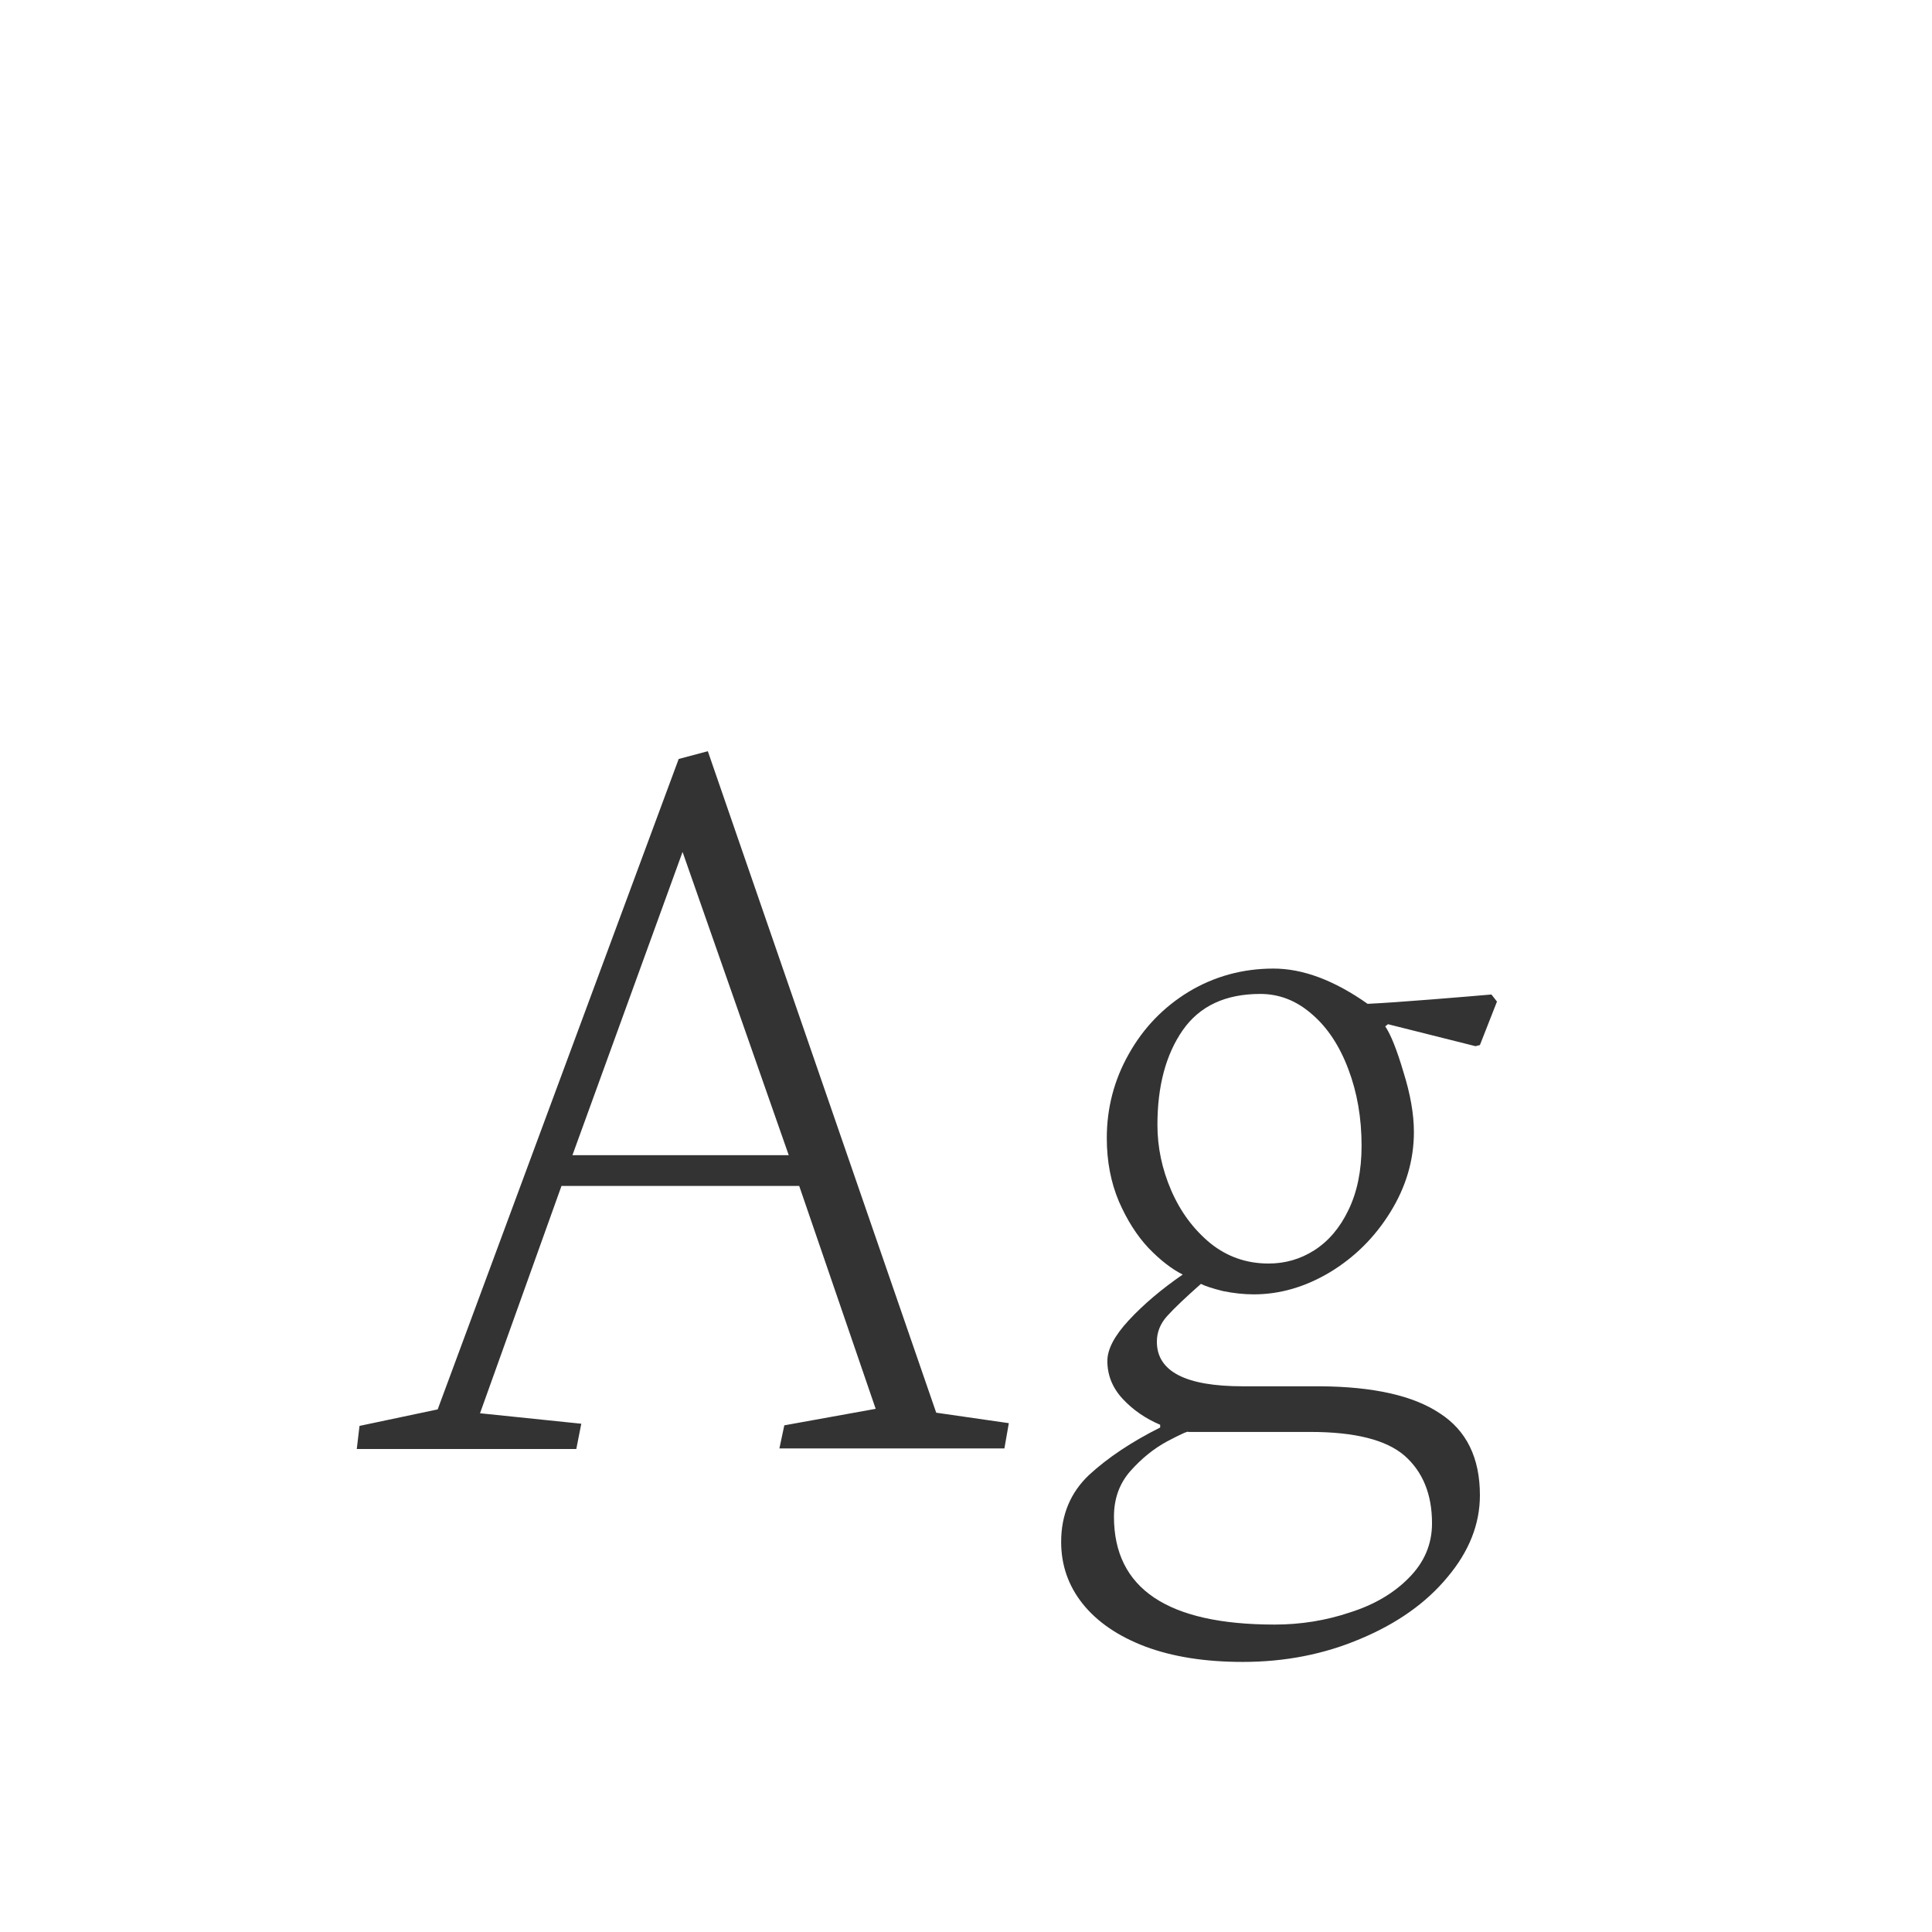 <svg width="24" height="24" viewBox="0 0 24 24" fill="none" xmlns="http://www.w3.org/2000/svg">
<path d="M7.159 18L7.221 17.686L5.963 17.556L6.975 14.732H9.928L10.878 17.501L9.743 17.706L9.682 17.993H12.477L12.532 17.679L11.63 17.549L8.793 9.332L8.431 9.428L5.437 17.508L4.466 17.713L4.432 18H7.159ZM8.479 10.583L9.798 14.35H7.111L8.479 10.583ZM15.438 20.645C15.962 20.645 16.449 20.55 16.9 20.358C17.356 20.167 17.716 19.912 17.98 19.593C18.249 19.274 18.384 18.934 18.384 18.574C18.384 18.109 18.217 17.77 17.885 17.556C17.557 17.337 17.06 17.225 16.395 17.221H15.438C14.727 17.221 14.371 17.036 14.371 16.667C14.371 16.549 14.414 16.441 14.501 16.346C14.588 16.25 14.727 16.118 14.918 15.949C14.973 15.977 15.064 16.006 15.191 16.038C15.324 16.065 15.451 16.079 15.574 16.079C15.898 16.079 16.212 15.988 16.518 15.806C16.828 15.619 17.078 15.37 17.27 15.06C17.465 14.746 17.564 14.413 17.564 14.062C17.564 13.839 17.52 13.591 17.434 13.317C17.352 13.039 17.276 12.85 17.208 12.75L17.242 12.723L18.329 12.996L18.384 12.982L18.596 12.442L18.527 12.354C18.377 12.367 18.131 12.388 17.789 12.415C17.447 12.442 17.181 12.461 16.989 12.47C16.575 12.178 16.185 12.032 15.82 12.032C15.438 12.032 15.087 12.128 14.768 12.319C14.453 12.511 14.205 12.768 14.023 13.092C13.84 13.415 13.749 13.764 13.749 14.138C13.749 14.425 13.799 14.687 13.899 14.924C14 15.156 14.123 15.35 14.269 15.505C14.414 15.655 14.556 15.765 14.692 15.833C14.428 16.015 14.205 16.204 14.023 16.4C13.845 16.592 13.756 16.76 13.756 16.906C13.756 17.084 13.82 17.241 13.947 17.378C14.075 17.515 14.23 17.622 14.412 17.699V17.733C14.057 17.911 13.763 18.107 13.53 18.321C13.298 18.54 13.182 18.818 13.182 19.155C13.182 19.442 13.271 19.698 13.448 19.921C13.63 20.149 13.89 20.326 14.227 20.454C14.569 20.582 14.973 20.645 15.438 20.645ZM15.656 12.347C15.893 12.347 16.107 12.431 16.299 12.6C16.49 12.764 16.641 12.992 16.75 13.283C16.859 13.57 16.914 13.887 16.914 14.233C16.914 14.543 16.859 14.81 16.75 15.033C16.645 15.252 16.504 15.418 16.326 15.532C16.153 15.642 15.964 15.696 15.759 15.696C15.485 15.696 15.244 15.612 15.034 15.443C14.825 15.27 14.663 15.051 14.549 14.787C14.435 14.523 14.378 14.252 14.378 13.974C14.378 13.491 14.483 13.099 14.692 12.798C14.902 12.497 15.223 12.347 15.656 12.347ZM16.278 17.788C16.83 17.788 17.219 17.886 17.447 18.082C17.675 18.283 17.789 18.563 17.789 18.923C17.789 19.183 17.693 19.408 17.502 19.6C17.315 19.791 17.071 19.935 16.77 20.03C16.47 20.131 16.158 20.181 15.834 20.181C14.503 20.181 13.838 19.734 13.838 18.841C13.838 18.617 13.906 18.428 14.043 18.273C14.18 18.119 14.332 17.995 14.501 17.904C14.674 17.813 14.761 17.774 14.761 17.788H16.278Z" fill="#333333"/>
</svg>
